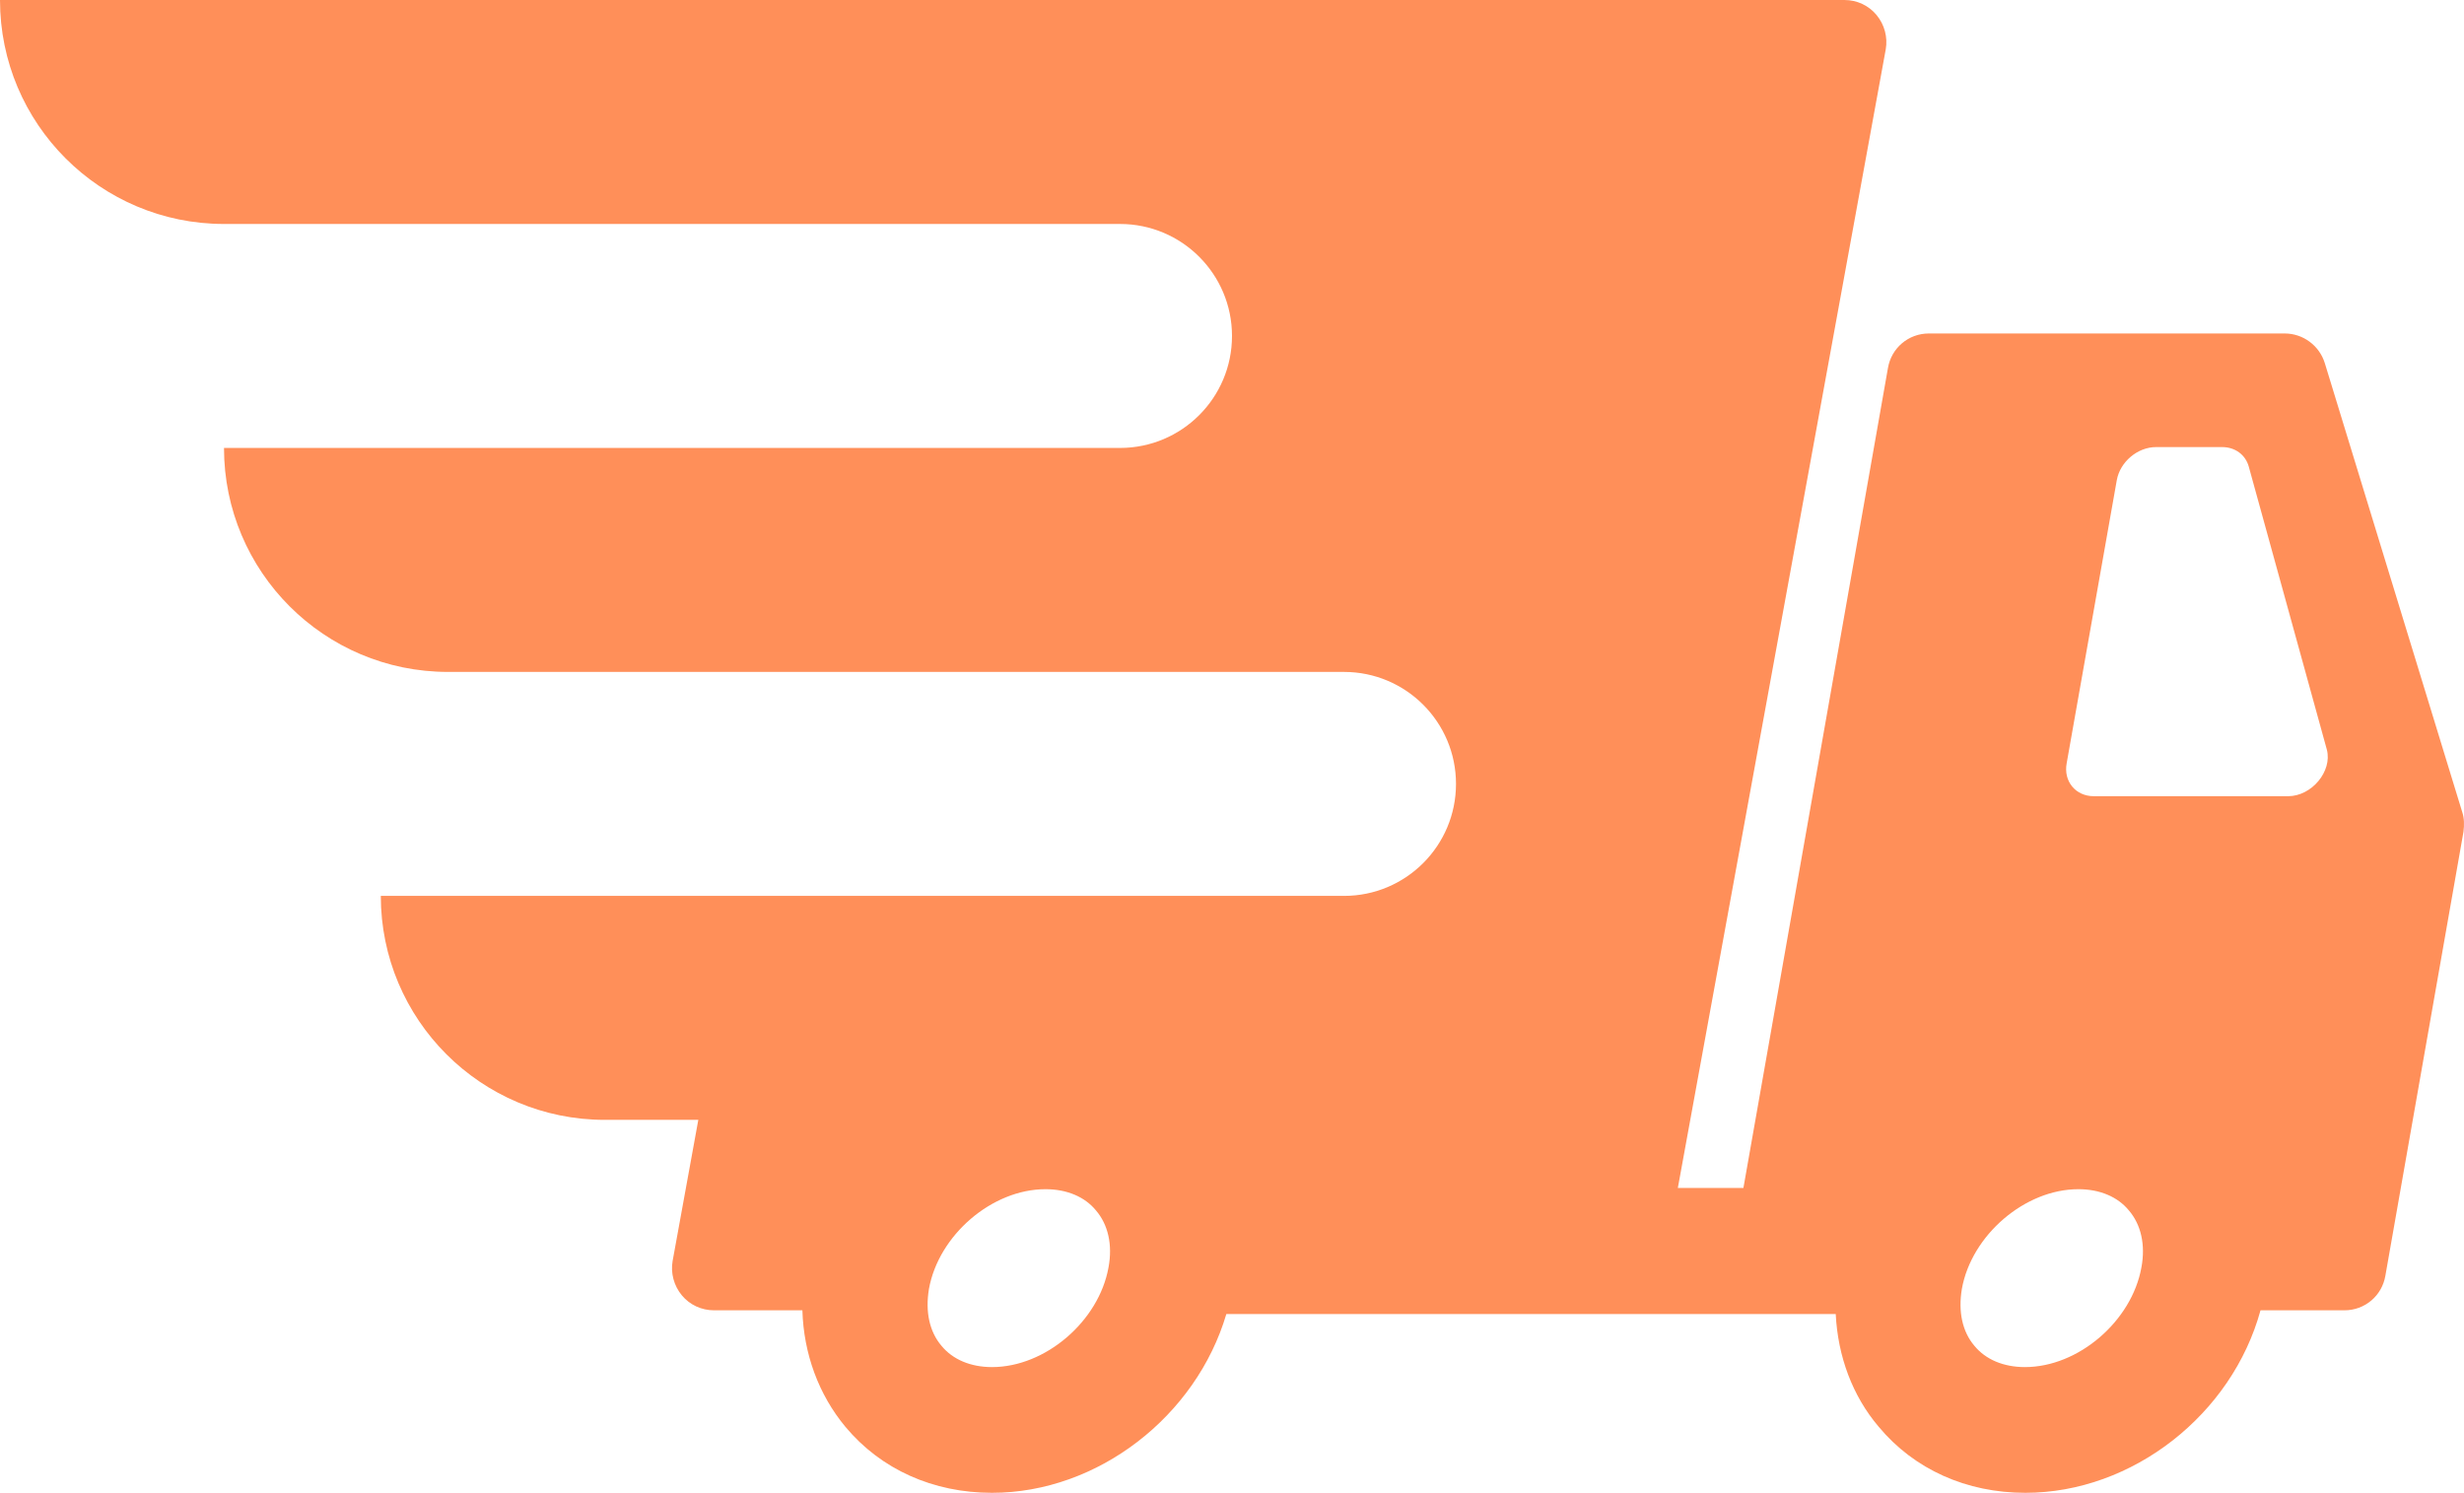 <svg version="1.1" id="图层_1" x="0px" y="0px" width="220px" height="133.302px" viewBox="0 0 220 133.302" enable-background="new 0 0 220 133.302" xml:space="preserve" xmlns="http://www.w3.org/2000/svg" xmlns:xlink="http://www.w3.org/1999/xlink" xmlns:xml="http://www.w3.org/XML/1998/namespace">
  <path fill="#FF8F59" d="M219.842,72.516l-12.27-40.091c-0.485-1.565-1.939-2.647-3.58-2.647H172.22
	c-1.828,0-3.357,1.305-3.655,3.096l-12.903,73.205h-5.855L168.371,4.401c0.187-1.081-0.111-2.2-0.82-3.059
	C166.843,0.484,165.798,0,164.68,0H0c0,11.046,8.955,20,20,20c0.512,0,80,0,80,0c5.523,0,10,4.478,10,10c0,5.523-4.477,10-10,10H20
	c0,11.046,8.955,20,20,20c0.194,0,80,0,80,0c5.523,0,10,4.478,10,10c0,5.523-4.477,10-10,10H34c0,11.046,8.955,20,20,20
	c0.246,0,8.35,0,8.35,0l-2.296,12.604c-0.186,1.082,0.112,2.2,0.821,3.06c0.708,0.857,1.752,1.342,2.872,1.342h7.895
	c0.111,3.879,1.454,7.533,3.841,10.404c3.17,3.804,7.832,5.893,13.09,5.893c9.473,0,18.236-6.862,20.921-15.961h54.41
	c0.187,3.767,1.491,7.31,3.841,10.068c3.17,3.804,7.831,5.893,13.09,5.893c9.584,0,18.46-7.011,20.996-16.297h7.495
	c1.827,0,3.356-1.305,3.655-3.096l6.973-39.643C220.028,73.671,220.028,73.074,219.842,72.516z M98.977,113.163
	c-0.857,4.811-5.631,8.914-10.404,8.914c-1.902,0-3.506-0.672-4.513-1.903c-1.082-1.268-1.454-3.057-1.119-5.071
	c0.858-4.81,5.632-8.912,10.405-8.912c1.901,0,3.505,0.671,4.512,1.901C98.939,109.359,99.35,111.15,98.977,113.163z
	 M191.201,113.163c-0.858,4.811-5.631,8.914-10.404,8.914c-1.902,0-3.506-0.672-4.513-1.903c-1.082-1.268-1.454-3.057-1.119-5.071
	c0.857-4.81,5.632-8.912,10.405-8.912c1.901,0,3.505,0.671,4.513,1.901C191.164,109.359,191.574,111.15,191.201,113.163z
	 M204.291,71.098h-17.342c-1.641,0-2.723-1.343-2.424-2.946l4.476-25.284c0.298-1.641,1.864-2.946,3.506-2.946h5.892
	c1.156,0,2.089,0.672,2.387,1.753l6.974,25.284C208.244,68.859,206.417,71.098,204.291,71.098z" class="color c1"/>
</svg>